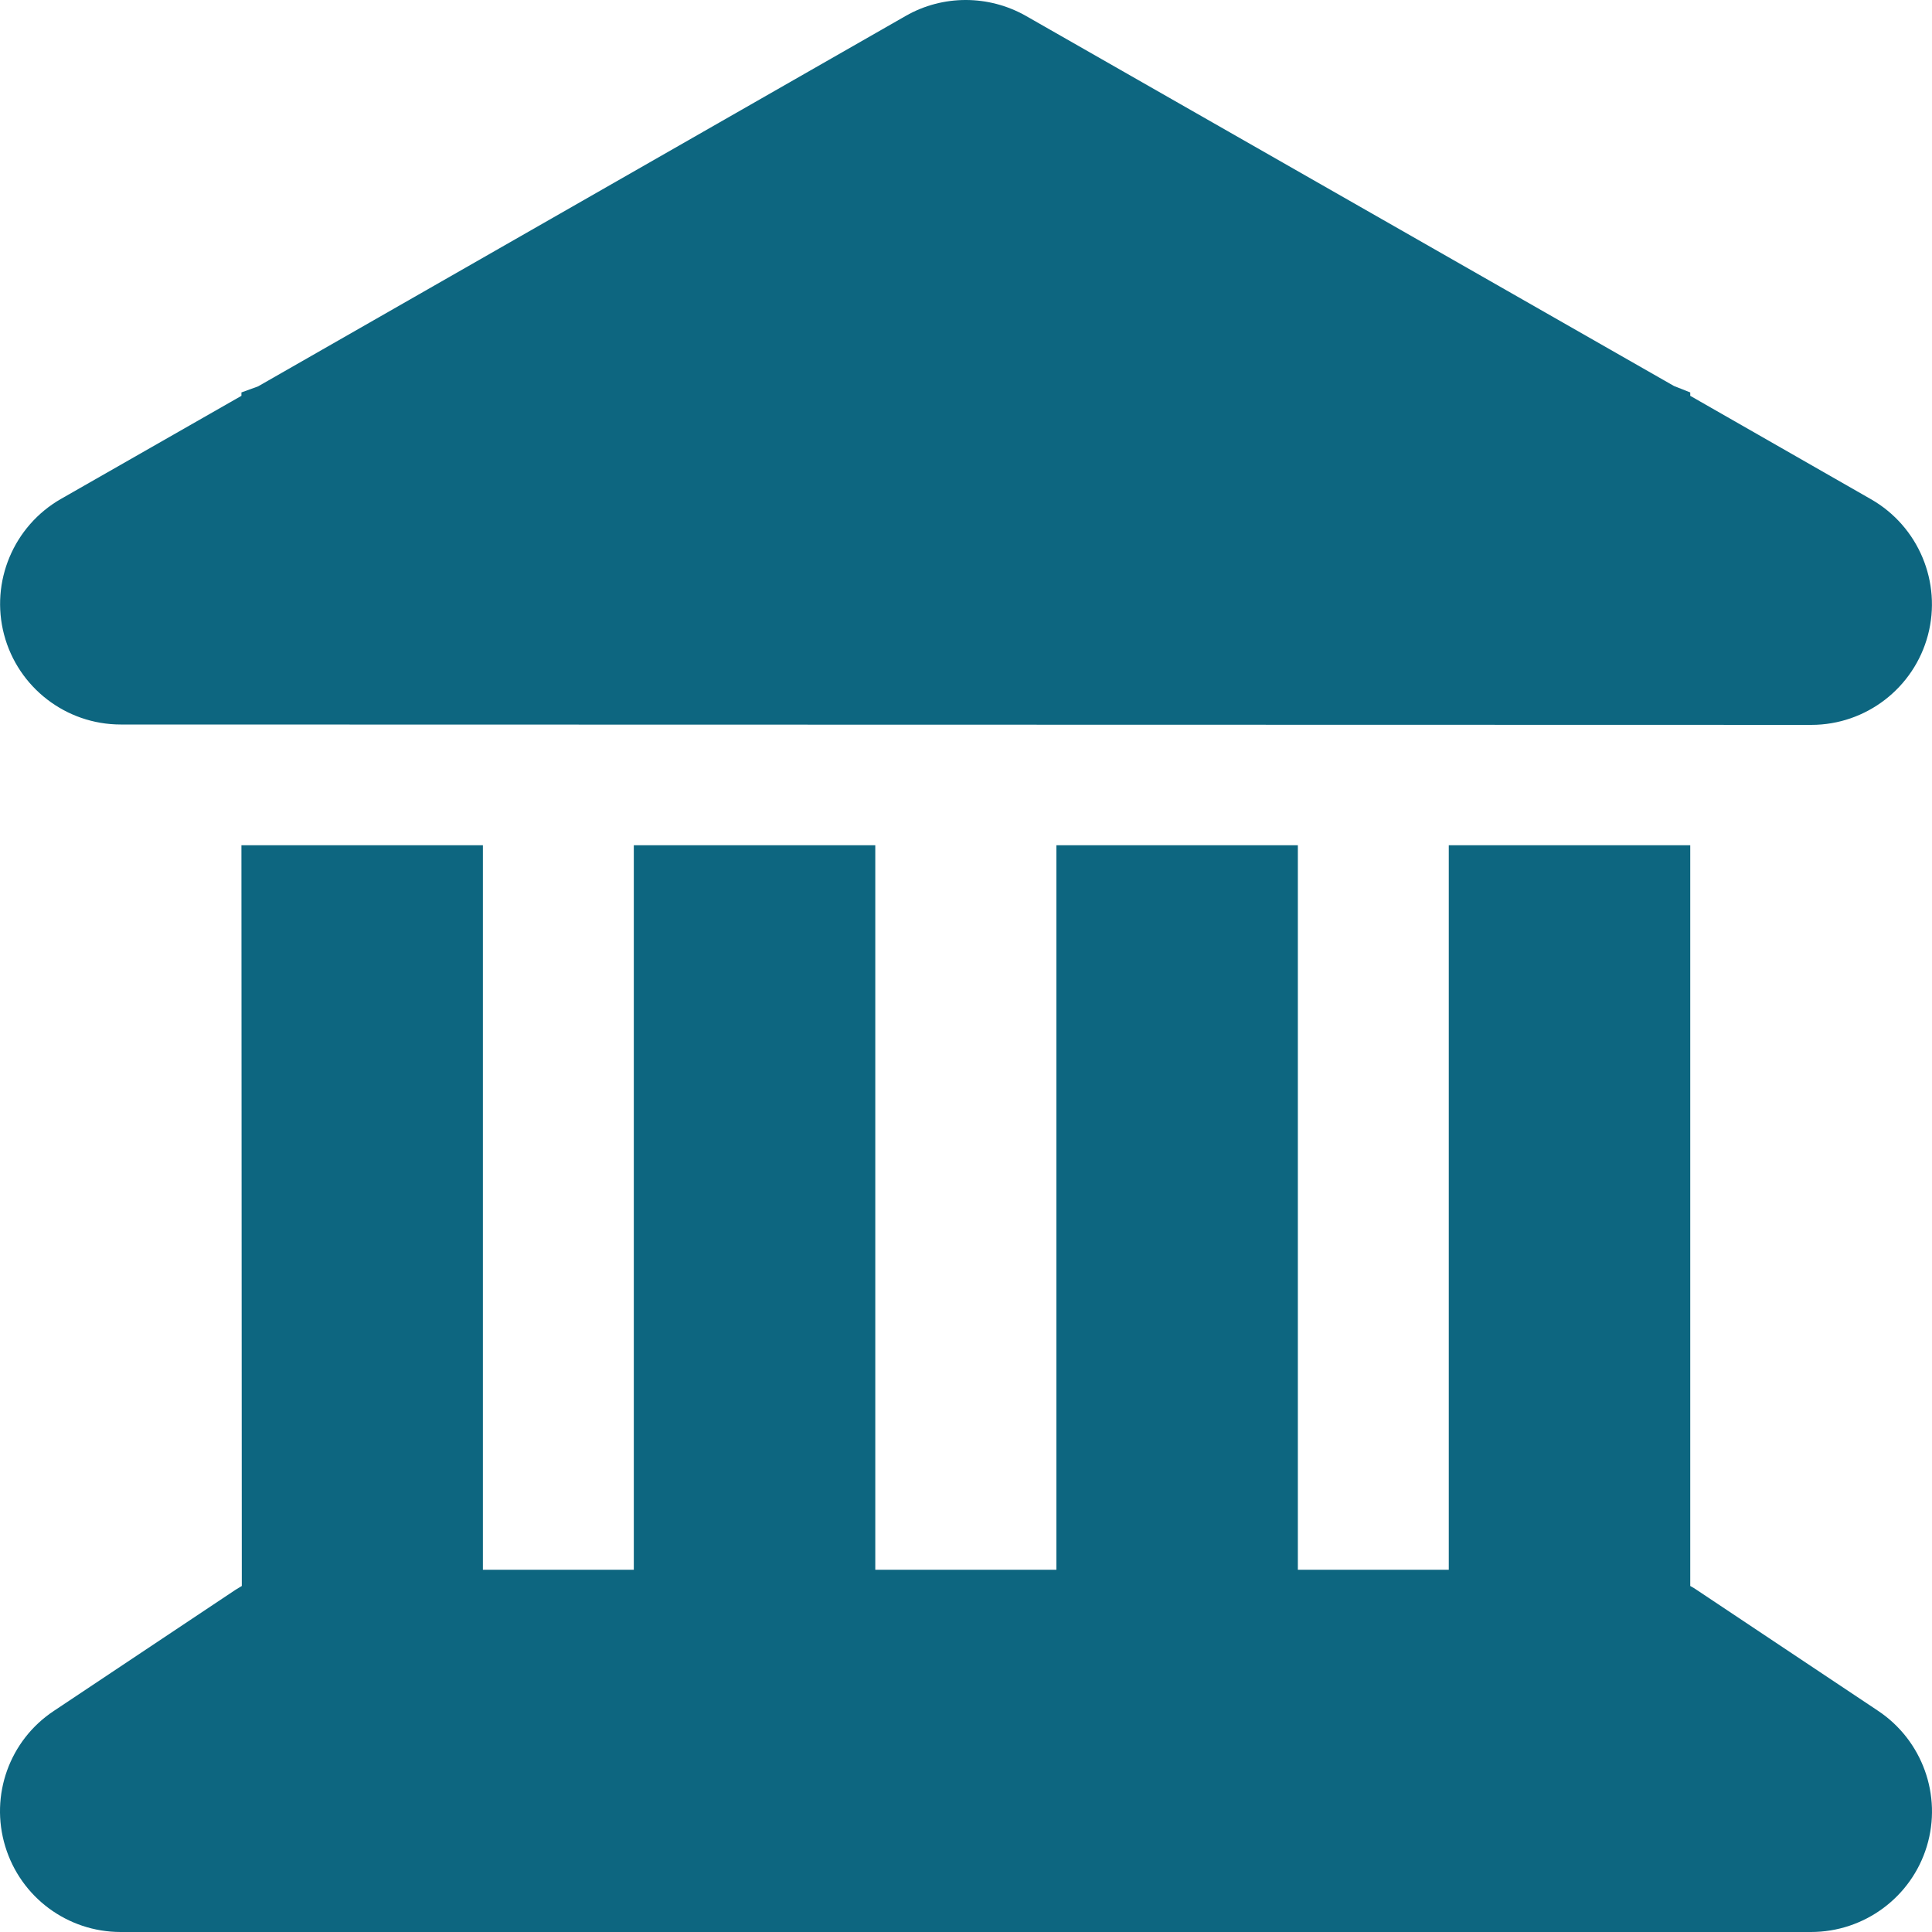 <svg width="219" height="219" viewBox="0 0 219 219" fill="none" xmlns="http://www.w3.org/2000/svg">
<path d="M102.681 1.796C106.872 -0.599 112.047 -0.599 116.281 1.796L189.758 43.757L191.597 44.484V44.869L212.083 56.589C217.471 59.669 220.123 65.999 218.541 71.988C216.958 77.976 211.527 82.168 205.325 82.168L13.68 82.125C7.479 82.125 2.047 77.933 0.464 71.945C-1.118 65.957 1.534 59.626 6.923 56.547L27.366 44.869V44.484L29.248 43.8L102.681 1.796ZM27.366 95.812H54.738V177.938H71.845V95.812H99.217V177.938H119.746V95.812H147.117V177.938H164.225V95.812H191.597V179.777C191.853 179.905 192.11 180.076 192.366 180.247L212.895 193.935C217.899 197.271 220.166 203.516 218.412 209.29C216.659 215.065 211.313 219 205.282 219H13.68C7.65 219 2.346 215.065 0.593 209.29C-1.161 203.516 1.063 197.271 6.11 193.935L26.639 180.247C26.895 180.076 27.152 179.948 27.409 179.777L27.366 95.812Z" fill="#0D6680"/>
</svg>
